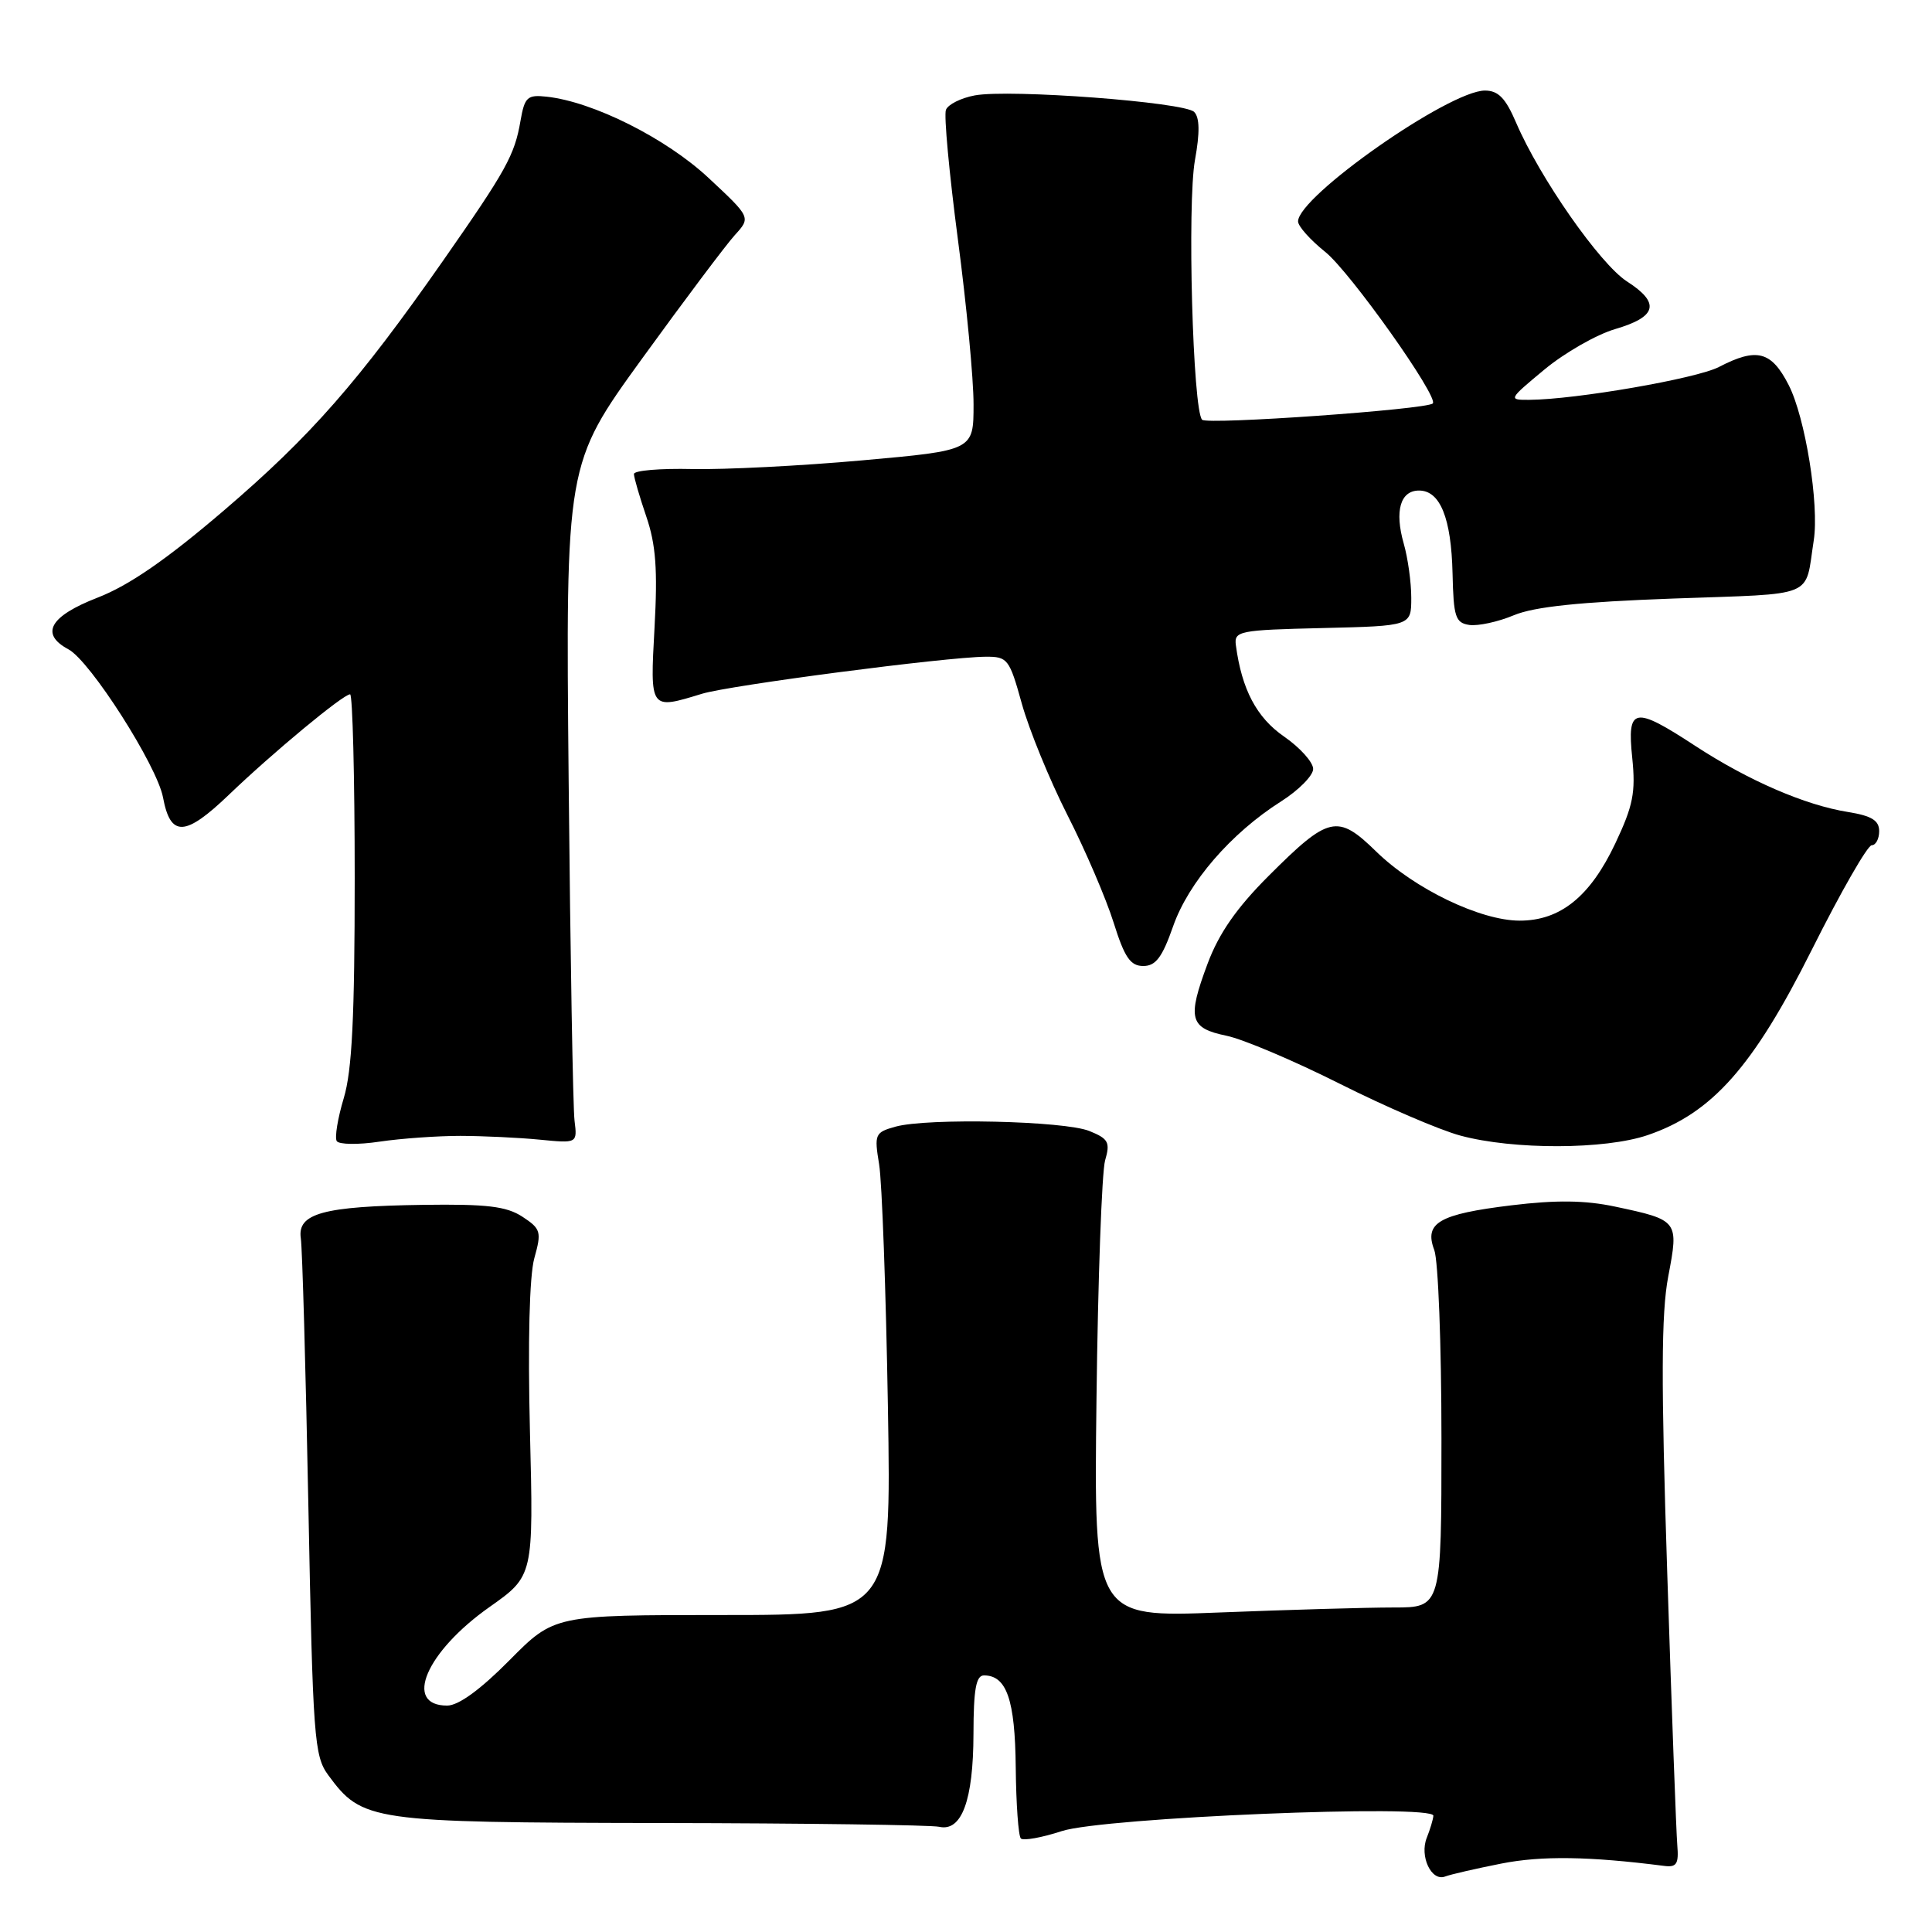 <?xml version="1.0" encoding="UTF-8" standalone="no"?>
<!DOCTYPE svg PUBLIC "-//W3C//DTD SVG 1.1//EN" "http://www.w3.org/Graphics/SVG/1.1/DTD/svg11.dtd" >
<svg xmlns="http://www.w3.org/2000/svg" xmlns:xlink="http://www.w3.org/1999/xlink" version="1.1" viewBox="0 0 256 256">
 <g >
 <path fill="currentColor"
d=" M 198.95 246.93 C 204.28 245.88 210.56 245.97 220.50 247.24 C 222.16 247.46 222.46 246.99 222.25 244.50 C 222.11 242.85 221.51 226.65 220.92 208.50 C 220.09 183.08 220.12 174.04 221.05 169.14 C 222.46 161.73 222.42 161.67 214.00 159.88 C 210.04 159.04 206.20 158.99 200.28 159.71 C 190.66 160.88 188.68 162.03 190.05 165.64 C 190.57 167.01 191.00 178.23 191.00 190.57 C 191.00 213.00 191.00 213.00 184.66 213.00 C 181.17 213.00 170.81 213.30 161.63 213.66 C 144.94 214.32 144.94 214.32 145.29 185.41 C 145.48 169.51 146.00 155.27 146.43 153.77 C 147.13 151.37 146.88 150.89 144.36 149.87 C 141.07 148.52 122.89 148.11 118.65 149.29 C 115.93 150.05 115.83 150.29 116.49 154.29 C 116.87 156.61 117.39 170.99 117.65 186.25 C 118.12 214.00 118.12 214.00 95.78 214.00 C 73.44 214.00 73.44 214.00 67.50 220.00 C 63.65 223.89 60.75 226.00 59.25 226.00 C 53.39 226.00 56.46 218.86 64.86 212.94 C 70.70 208.82 70.70 208.82 70.22 189.66 C 69.93 177.81 70.15 169.06 70.80 166.72 C 71.78 163.21 71.67 162.83 69.22 161.22 C 67.10 159.84 64.52 159.53 56.04 159.65 C 42.80 159.84 39.37 160.78 39.86 164.09 C 40.06 165.42 40.51 181.35 40.86 199.50 C 41.46 230.37 41.63 232.68 43.50 235.22 C 48.01 241.34 49.05 241.49 87.50 241.56 C 106.75 241.59 123.37 241.82 124.44 242.06 C 127.43 242.74 128.97 238.57 128.99 229.75 C 129.00 223.84 129.33 222.00 130.38 222.00 C 133.38 222.00 134.50 225.22 134.59 234.16 C 134.64 239.03 134.94 243.28 135.27 243.61 C 135.60 243.93 138.04 243.50 140.69 242.63 C 146.20 240.83 190.05 239.01 189.93 240.60 C 189.89 241.09 189.50 242.40 189.06 243.50 C 188.07 245.95 189.66 249.34 191.48 248.65 C 192.20 248.37 195.57 247.60 198.95 246.93 Z  M 61.00 150.51 C 64.03 150.52 68.75 150.74 71.50 151.01 C 76.50 151.50 76.50 151.50 76.13 148.50 C 75.92 146.85 75.57 126.60 75.35 103.50 C 74.95 61.50 74.95 61.50 85.09 47.50 C 90.67 39.80 96.19 32.45 97.36 31.16 C 99.50 28.81 99.50 28.81 93.87 23.56 C 88.25 18.32 78.60 13.48 72.43 12.81 C 69.87 12.53 69.52 12.86 68.97 16.00 C 68.19 20.56 67.09 22.54 58.74 34.50 C 47.51 50.57 41.19 57.78 29.68 67.63 C 22.05 74.16 17.10 77.57 12.93 79.19 C 6.59 81.65 5.26 84.00 9.07 86.04 C 11.96 87.58 20.80 101.44 21.60 105.66 C 22.59 110.96 24.52 110.88 30.33 105.31 C 36.18 99.70 45.47 92.00 46.39 92.00 C 46.72 92.00 47.00 102.95 47.00 116.34 C 47.00 134.75 46.65 141.86 45.55 145.51 C 44.75 148.17 44.33 150.73 44.62 151.20 C 44.91 151.66 47.48 151.70 50.32 151.27 C 53.17 150.85 57.98 150.51 61.00 150.51 Z  M 218.32 150.41 C 226.86 147.50 232.31 141.35 240.08 125.84 C 243.89 118.23 247.46 112.00 248.01 112.00 C 248.55 112.00 249.00 111.16 249.00 110.13 C 249.00 108.71 248.00 108.10 244.85 107.59 C 239.19 106.69 231.65 103.42 224.64 98.84 C 216.49 93.51 215.58 93.68 216.28 100.42 C 216.75 104.99 216.40 106.76 214.03 111.77 C 210.70 118.81 206.74 122.00 201.35 121.99 C 196.14 121.98 187.40 117.76 182.36 112.84 C 177.22 107.82 176.08 108.08 168.09 116.07 C 163.86 120.30 161.52 123.66 160.02 127.67 C 157.29 134.97 157.62 136.23 162.51 137.24 C 164.70 137.69 171.45 140.55 177.50 143.59 C 183.55 146.63 190.75 149.73 193.50 150.47 C 200.52 152.37 212.66 152.34 218.32 150.41 Z  M 155.44 122.75 C 157.47 116.93 163.11 110.40 169.75 106.19 C 172.08 104.71 174.00 102.77 174.00 101.89 C 174.00 101.00 172.27 99.07 170.15 97.60 C 166.50 95.08 164.54 91.35 163.76 85.50 C 163.51 83.61 164.16 83.48 175.25 83.22 C 187.00 82.94 187.00 82.94 187.00 79.21 C 187.00 77.16 186.55 73.93 186.00 72.02 C 184.77 67.70 185.55 65.00 188.03 65.00 C 190.83 65.00 192.30 68.65 192.47 75.98 C 192.60 81.77 192.85 82.53 194.70 82.81 C 195.85 82.97 198.51 82.40 200.60 81.52 C 203.31 80.39 209.35 79.76 221.72 79.31 C 240.92 78.62 239.12 79.36 240.33 71.61 C 241.07 66.86 239.21 55.32 237.01 51.02 C 234.71 46.52 232.79 46.02 227.76 48.63 C 224.78 50.17 208.79 52.94 202.64 52.98 C 199.83 53.00 199.87 52.93 204.64 48.97 C 207.31 46.75 211.53 44.34 214.00 43.61 C 219.57 41.98 220.03 40.15 215.58 37.29 C 212.00 34.98 204.03 23.57 200.89 16.25 C 199.50 13.00 198.53 12.00 196.76 12.00 C 192.03 12.00 172.00 26.03 172.00 29.34 C 172.00 29.98 173.62 31.79 175.60 33.38 C 178.87 35.98 190.70 52.66 189.85 53.46 C 189.02 54.26 159.97 56.31 159.29 55.62 C 158.05 54.39 157.30 26.96 158.34 21.20 C 159.00 17.56 158.96 15.56 158.23 14.83 C 156.93 13.53 133.80 11.79 129.17 12.64 C 127.34 12.98 125.61 13.84 125.34 14.56 C 125.06 15.28 125.78 22.98 126.92 31.68 C 128.07 40.38 129.01 50.24 129.00 53.59 C 129.00 59.68 129.00 59.68 114.25 61.00 C 106.14 61.73 96.01 62.24 91.75 62.15 C 87.49 62.05 84.00 62.34 84.00 62.81 C 84.00 63.27 84.74 65.81 85.64 68.45 C 86.91 72.17 87.15 75.49 86.73 83.13 C 86.13 94.12 86.08 94.05 93.01 91.93 C 96.70 90.80 125.35 87.06 130.59 87.02 C 133.52 87.00 133.75 87.30 135.40 93.25 C 136.36 96.69 139.07 103.33 141.44 108.00 C 143.82 112.67 146.57 119.09 147.56 122.25 C 149.01 126.87 149.78 128.00 151.49 128.00 C 153.14 128.00 154.00 126.86 155.44 122.75 Z "/>
</g>
</svg>